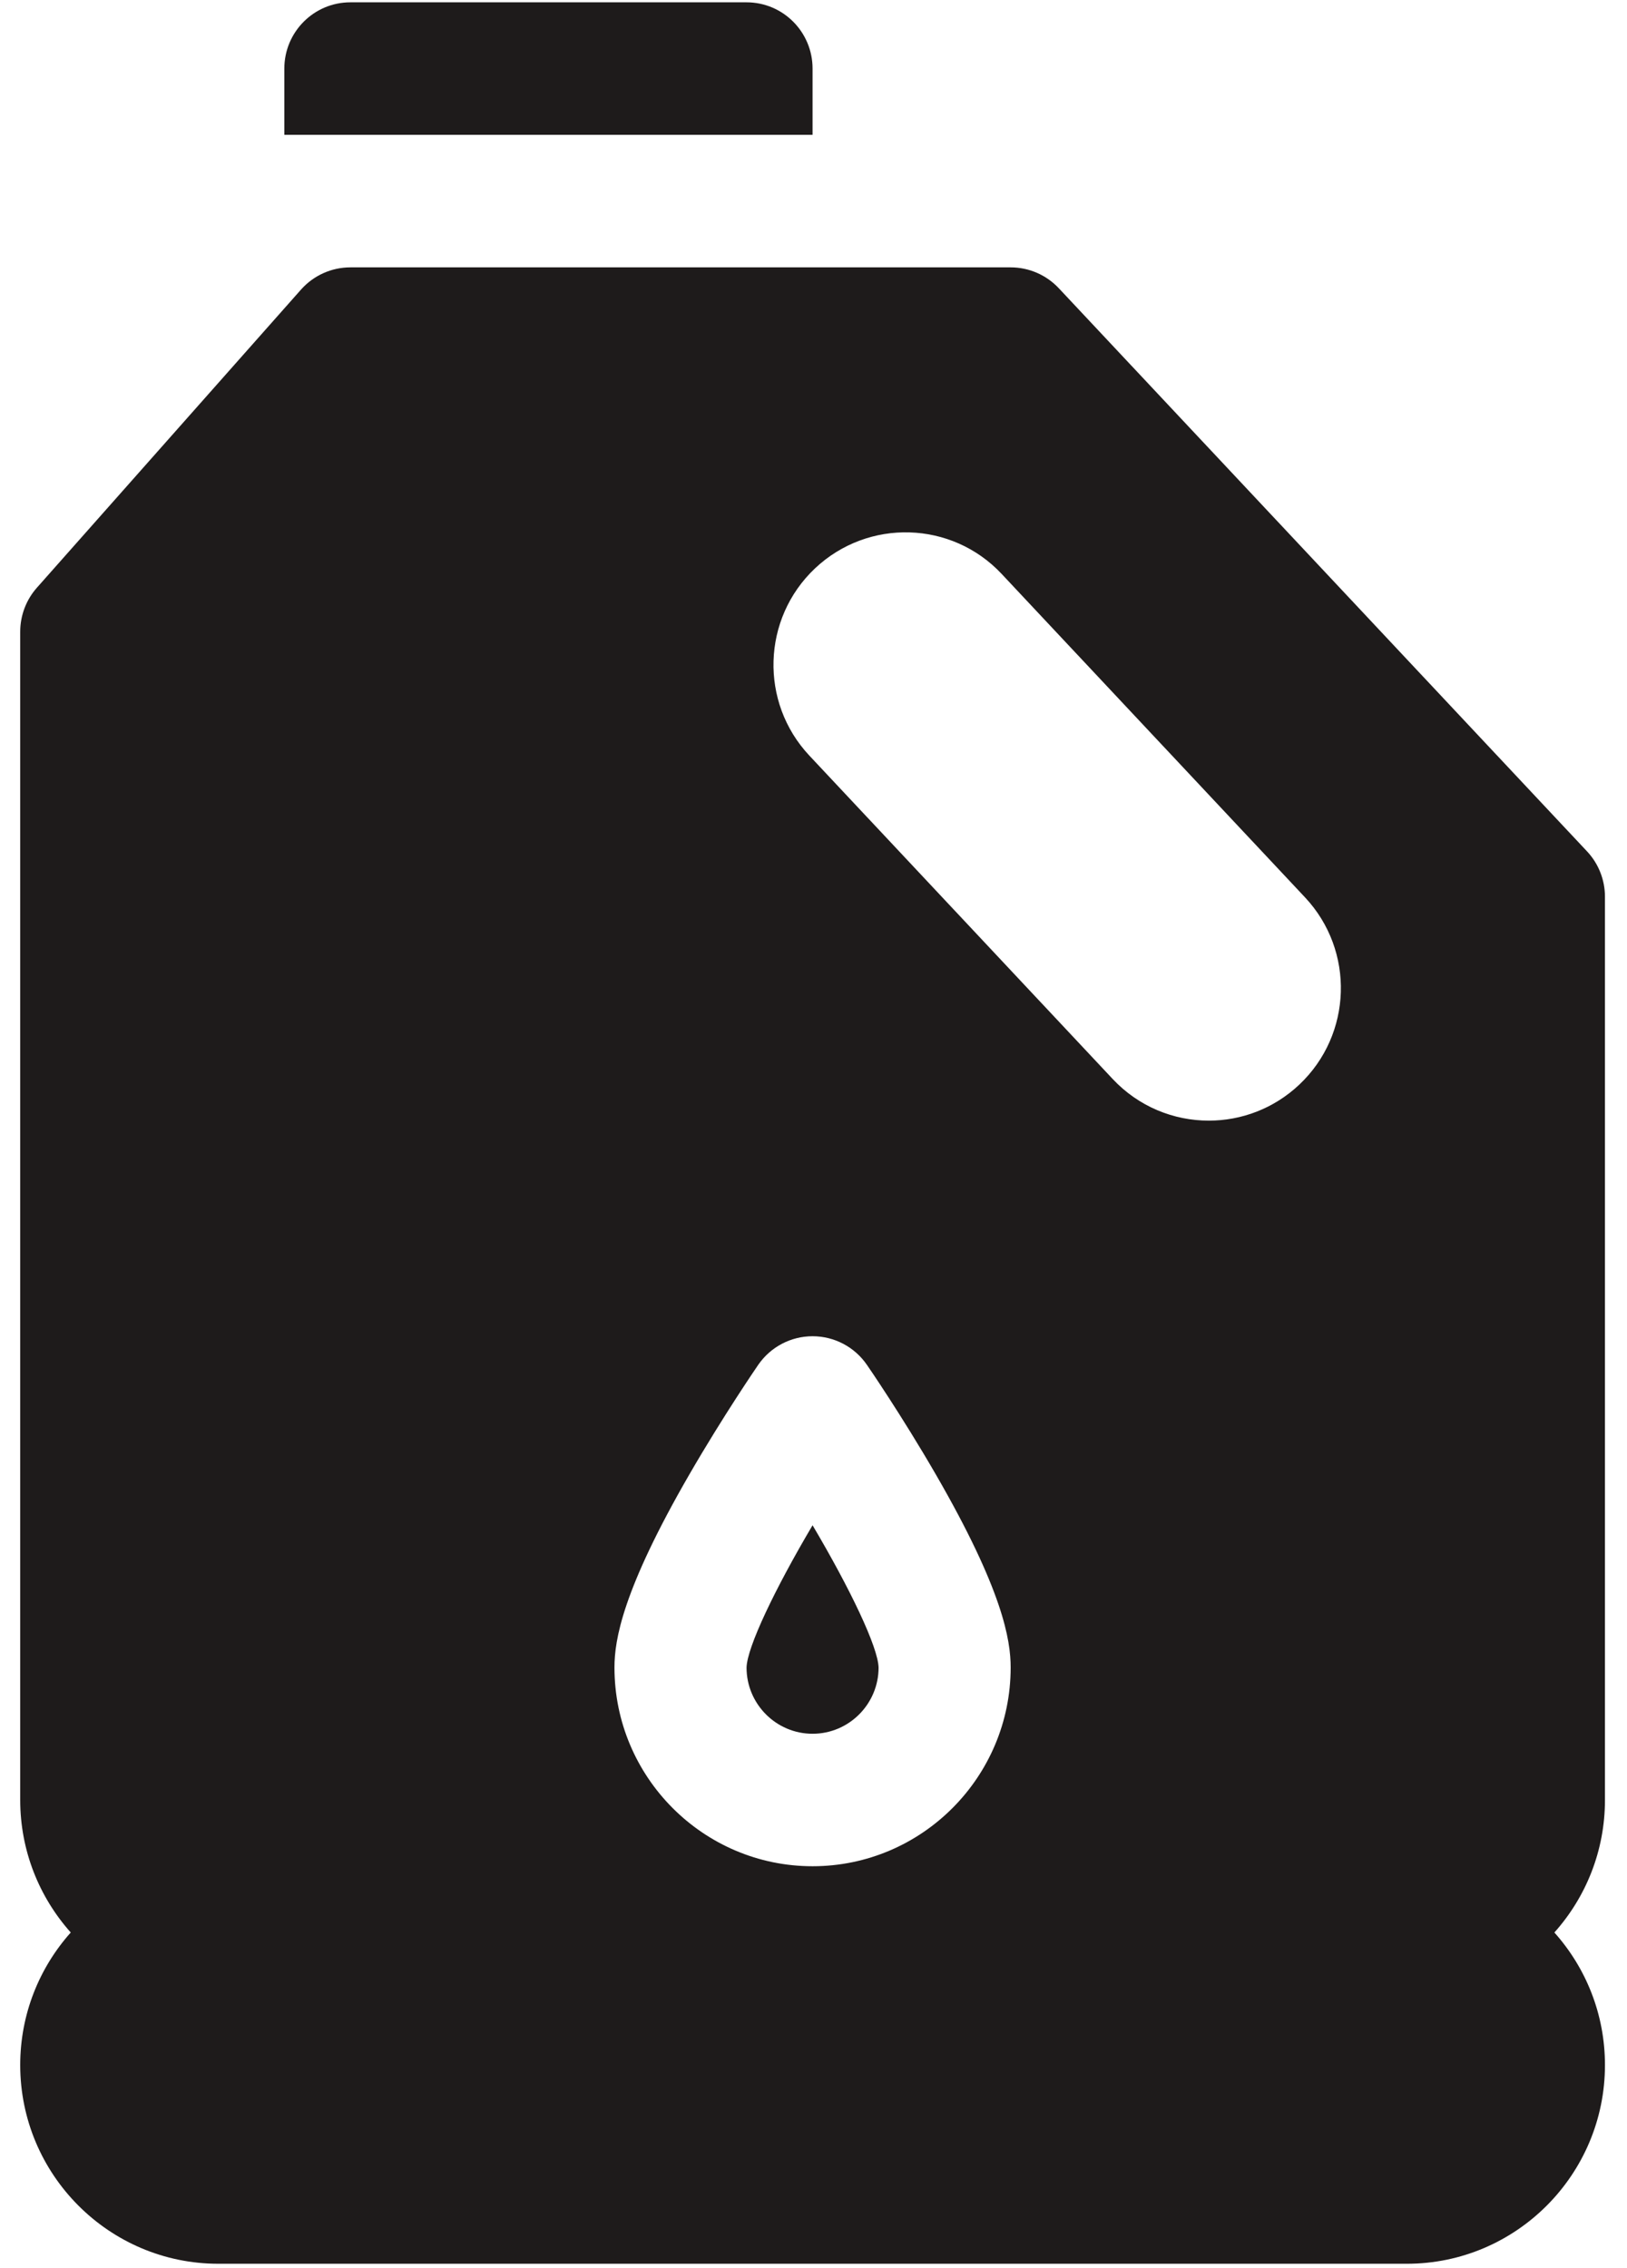 <svg width="33" height="46" viewBox="0 0 33 46" fill="none" xmlns="http://www.w3.org/2000/svg">
<path d="M32.553 18.189C32.553 17.847 32.423 17.517 32.189 17.268L21.474 5.845C21.221 5.576 20.869 5.423 20.499 5.423H7.106C6.724 5.423 6.36 5.587 6.105 5.874L0.748 11.921C0.53 12.167 0.41 12.485 0.41 12.814V36.51C0.41 37.541 0.798 38.483 1.435 39.197C0.798 39.911 0.41 40.853 0.41 41.885C0.41 44.108 2.212 45.916 4.428 45.916H28.535C30.75 45.916 32.553 44.108 32.553 41.885C32.553 40.853 32.165 39.911 31.527 39.197C32.165 38.483 32.553 37.541 32.553 36.51V18.189ZM16.481 37.853C14.266 37.853 12.463 36.045 12.463 33.822C12.463 33.268 12.621 32.26 13.984 29.903C14.672 28.713 15.351 27.724 15.379 27.683C15.63 27.319 16.041 27.103 16.481 27.103C16.921 27.103 17.333 27.319 17.583 27.683C17.612 27.724 18.291 28.713 18.979 29.903C20.342 32.26 20.499 33.268 20.499 33.822C20.499 36.045 18.697 37.853 16.481 37.853ZM26.354 21.999C25.836 22.488 25.177 22.73 24.518 22.73C23.805 22.73 23.095 22.447 22.568 21.885L16.417 15.327C15.402 14.246 15.454 12.545 16.531 11.528C17.61 10.511 19.306 10.562 20.317 11.642L26.468 18.2C27.483 19.281 27.431 20.982 26.354 21.999Z" fill="#1E1B1B"/>
<path d="M15.142 33.823C15.142 34.563 15.743 35.166 16.481 35.166C17.219 35.166 17.82 34.563 17.82 33.823C17.809 33.411 17.252 32.24 16.481 30.937C15.71 32.241 15.153 33.412 15.142 33.823Z" fill="#1E1B1B"/>
<path d="M15.142 0.047H7.106C6.367 0.047 5.767 0.649 5.767 1.391V2.735H16.481V1.391C16.481 0.649 15.882 0.047 15.142 0.047Z" fill="#1E1B1B"/>
</svg>

